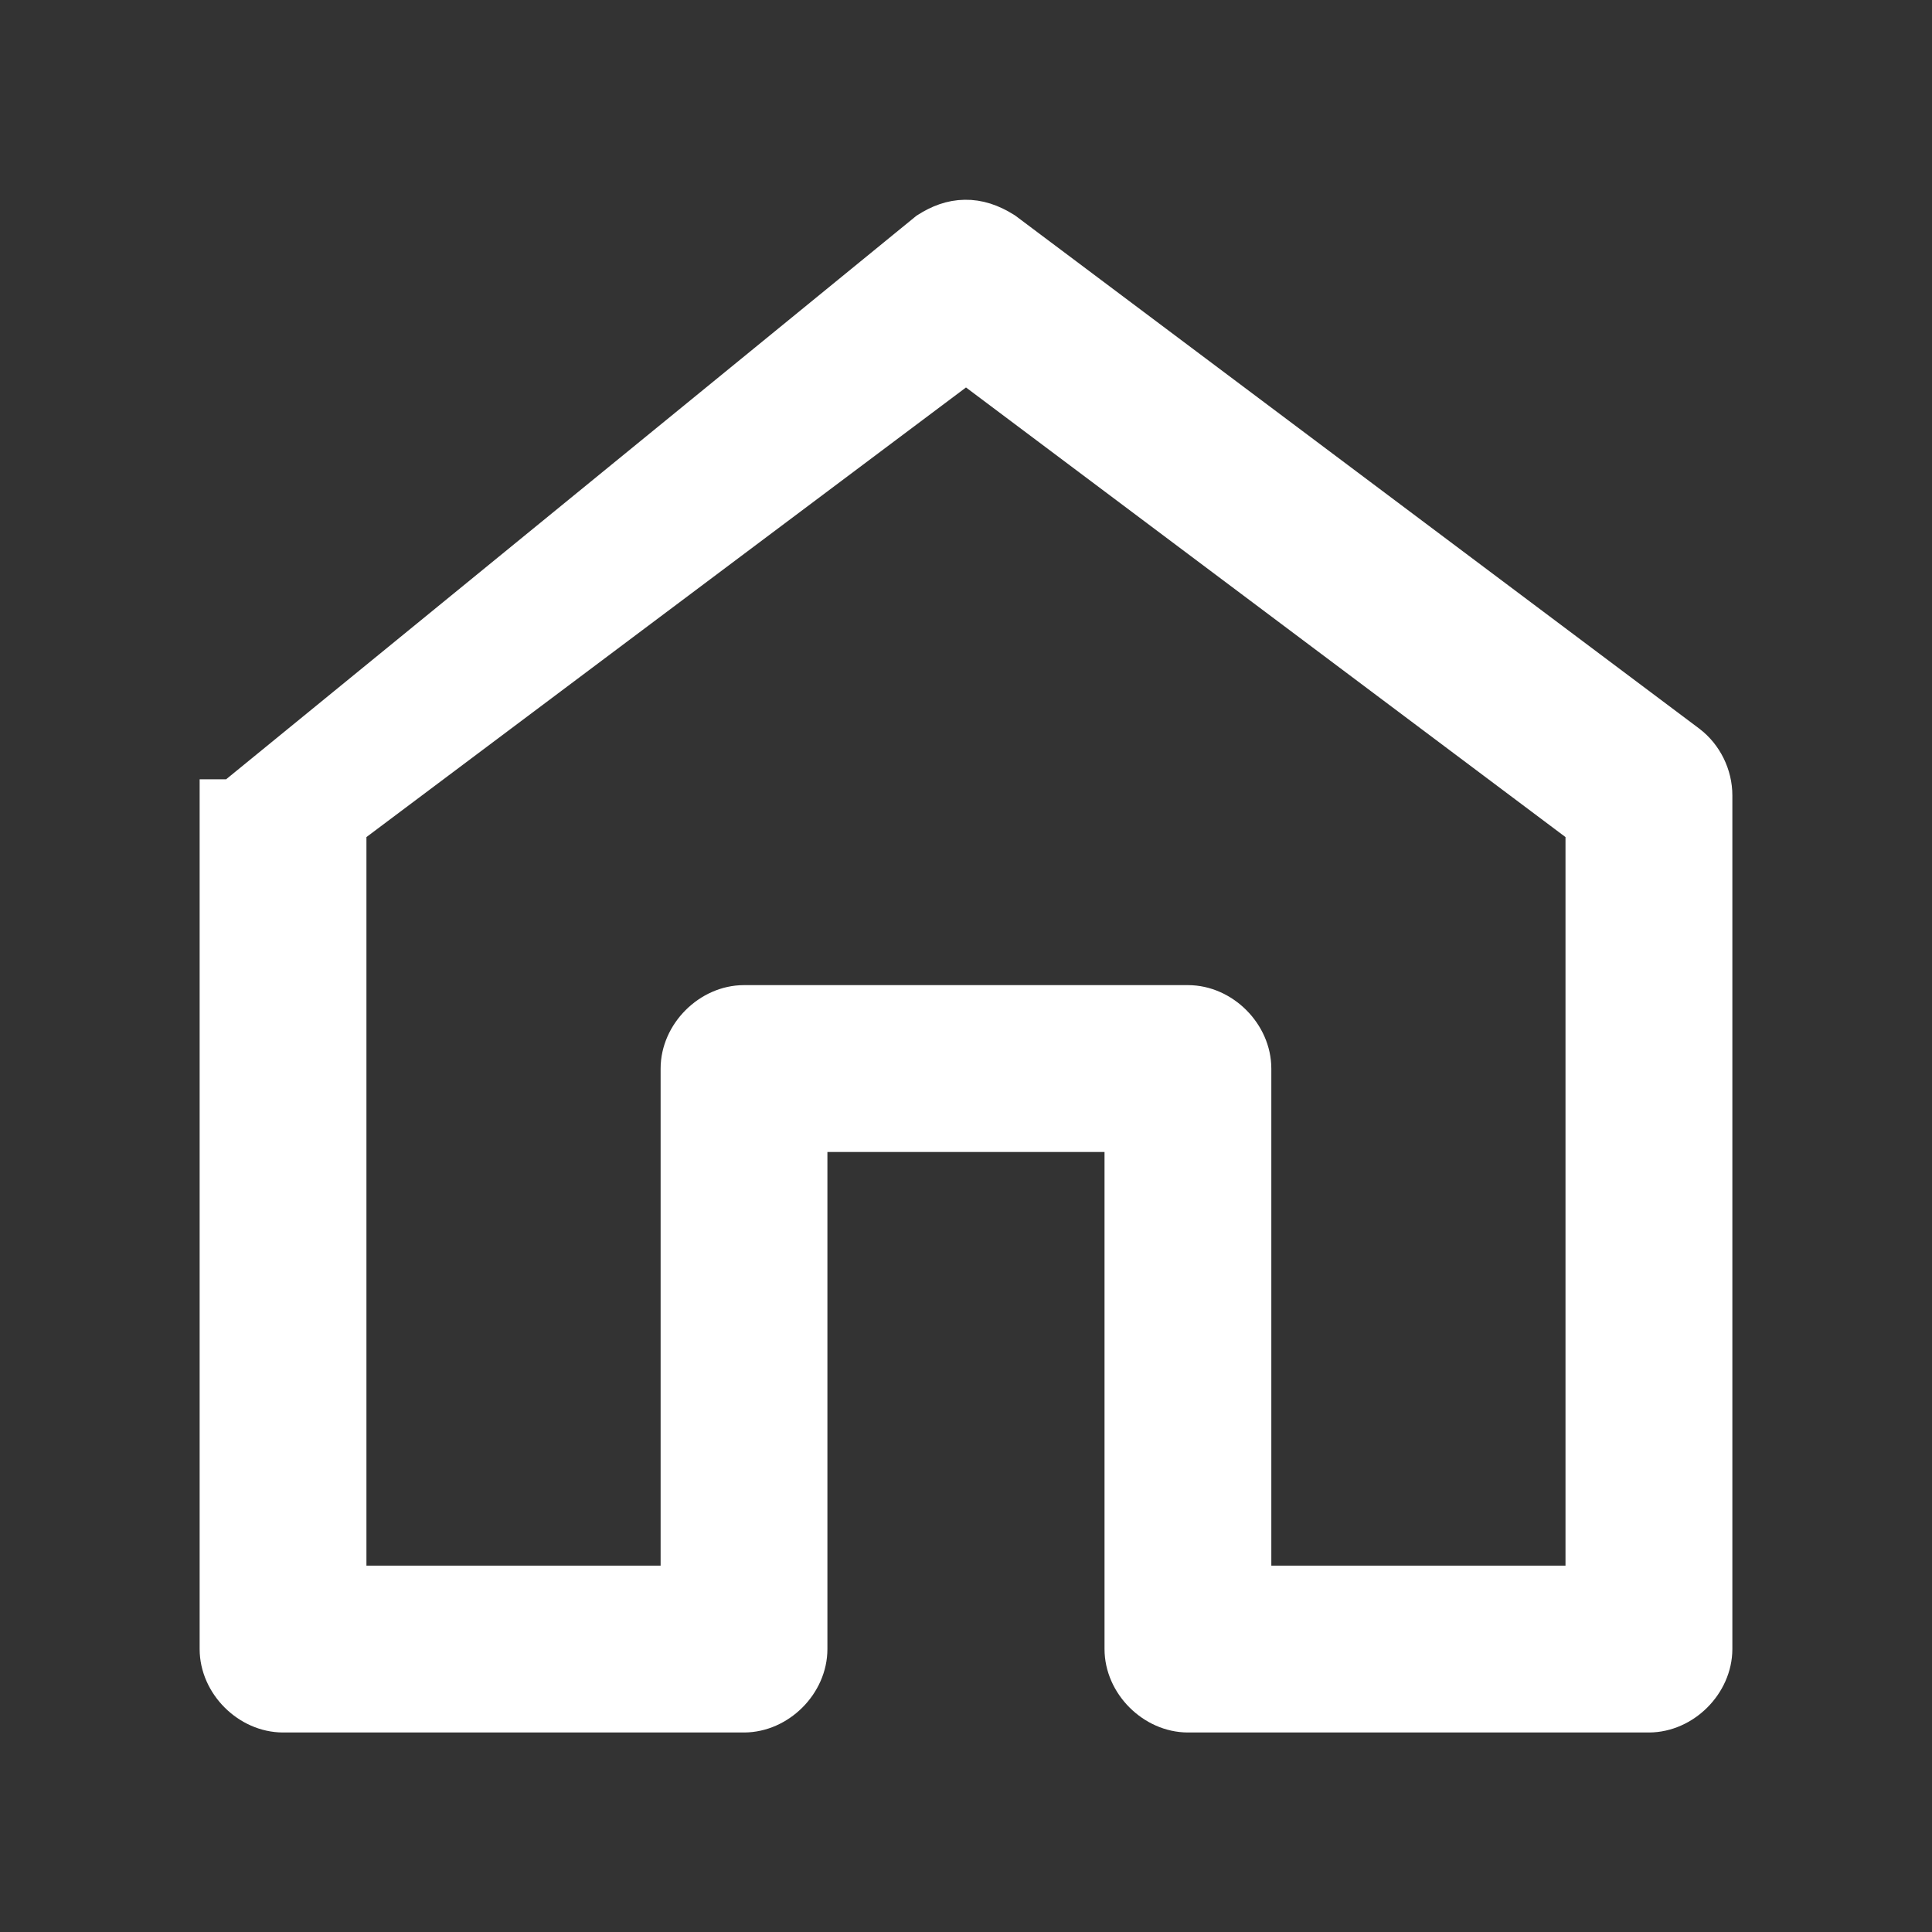 <svg width="30" height="30" viewBox="0 0 30 30" fill="none" xmlns="http://www.w3.org/2000/svg">
<rect x="0" y="0" width="30" height="30" fill="#333333" stroke="none"/>
<path d="M14.384 3.549L14.376 3.554L3.6 12.351H3.35V12.351V25.606L3.35 25.606C3.35 26.161 3.84 26.651 4.395 26.652H4.395H11.553H11.553C12.108 26.651 12.598 26.161 12.598 25.606V25.606V17.638H17.401V25.606V25.606C17.401 26.161 17.892 26.651 18.446 26.652H18.446H25.604H25.604C26.159 26.651 26.649 26.161 26.65 25.606V25.606V12.351C26.65 12.028 26.495 11.71 26.236 11.514L26.235 11.513L15.63 3.559L15.622 3.553L15.614 3.548C15.409 3.418 15.199 3.348 14.982 3.352C14.765 3.355 14.567 3.431 14.384 3.549ZM24.559 12.873V24.561H19.491V16.593V16.593C19.491 16.038 19.001 15.547 18.446 15.547H18.446H11.553H11.553C10.999 15.547 10.508 16.038 10.508 16.593V16.593V24.561H5.44V12.873L15 5.704L24.559 12.873Z" fill="white" stroke="white" stroke-width="0.5"/>
</svg>
